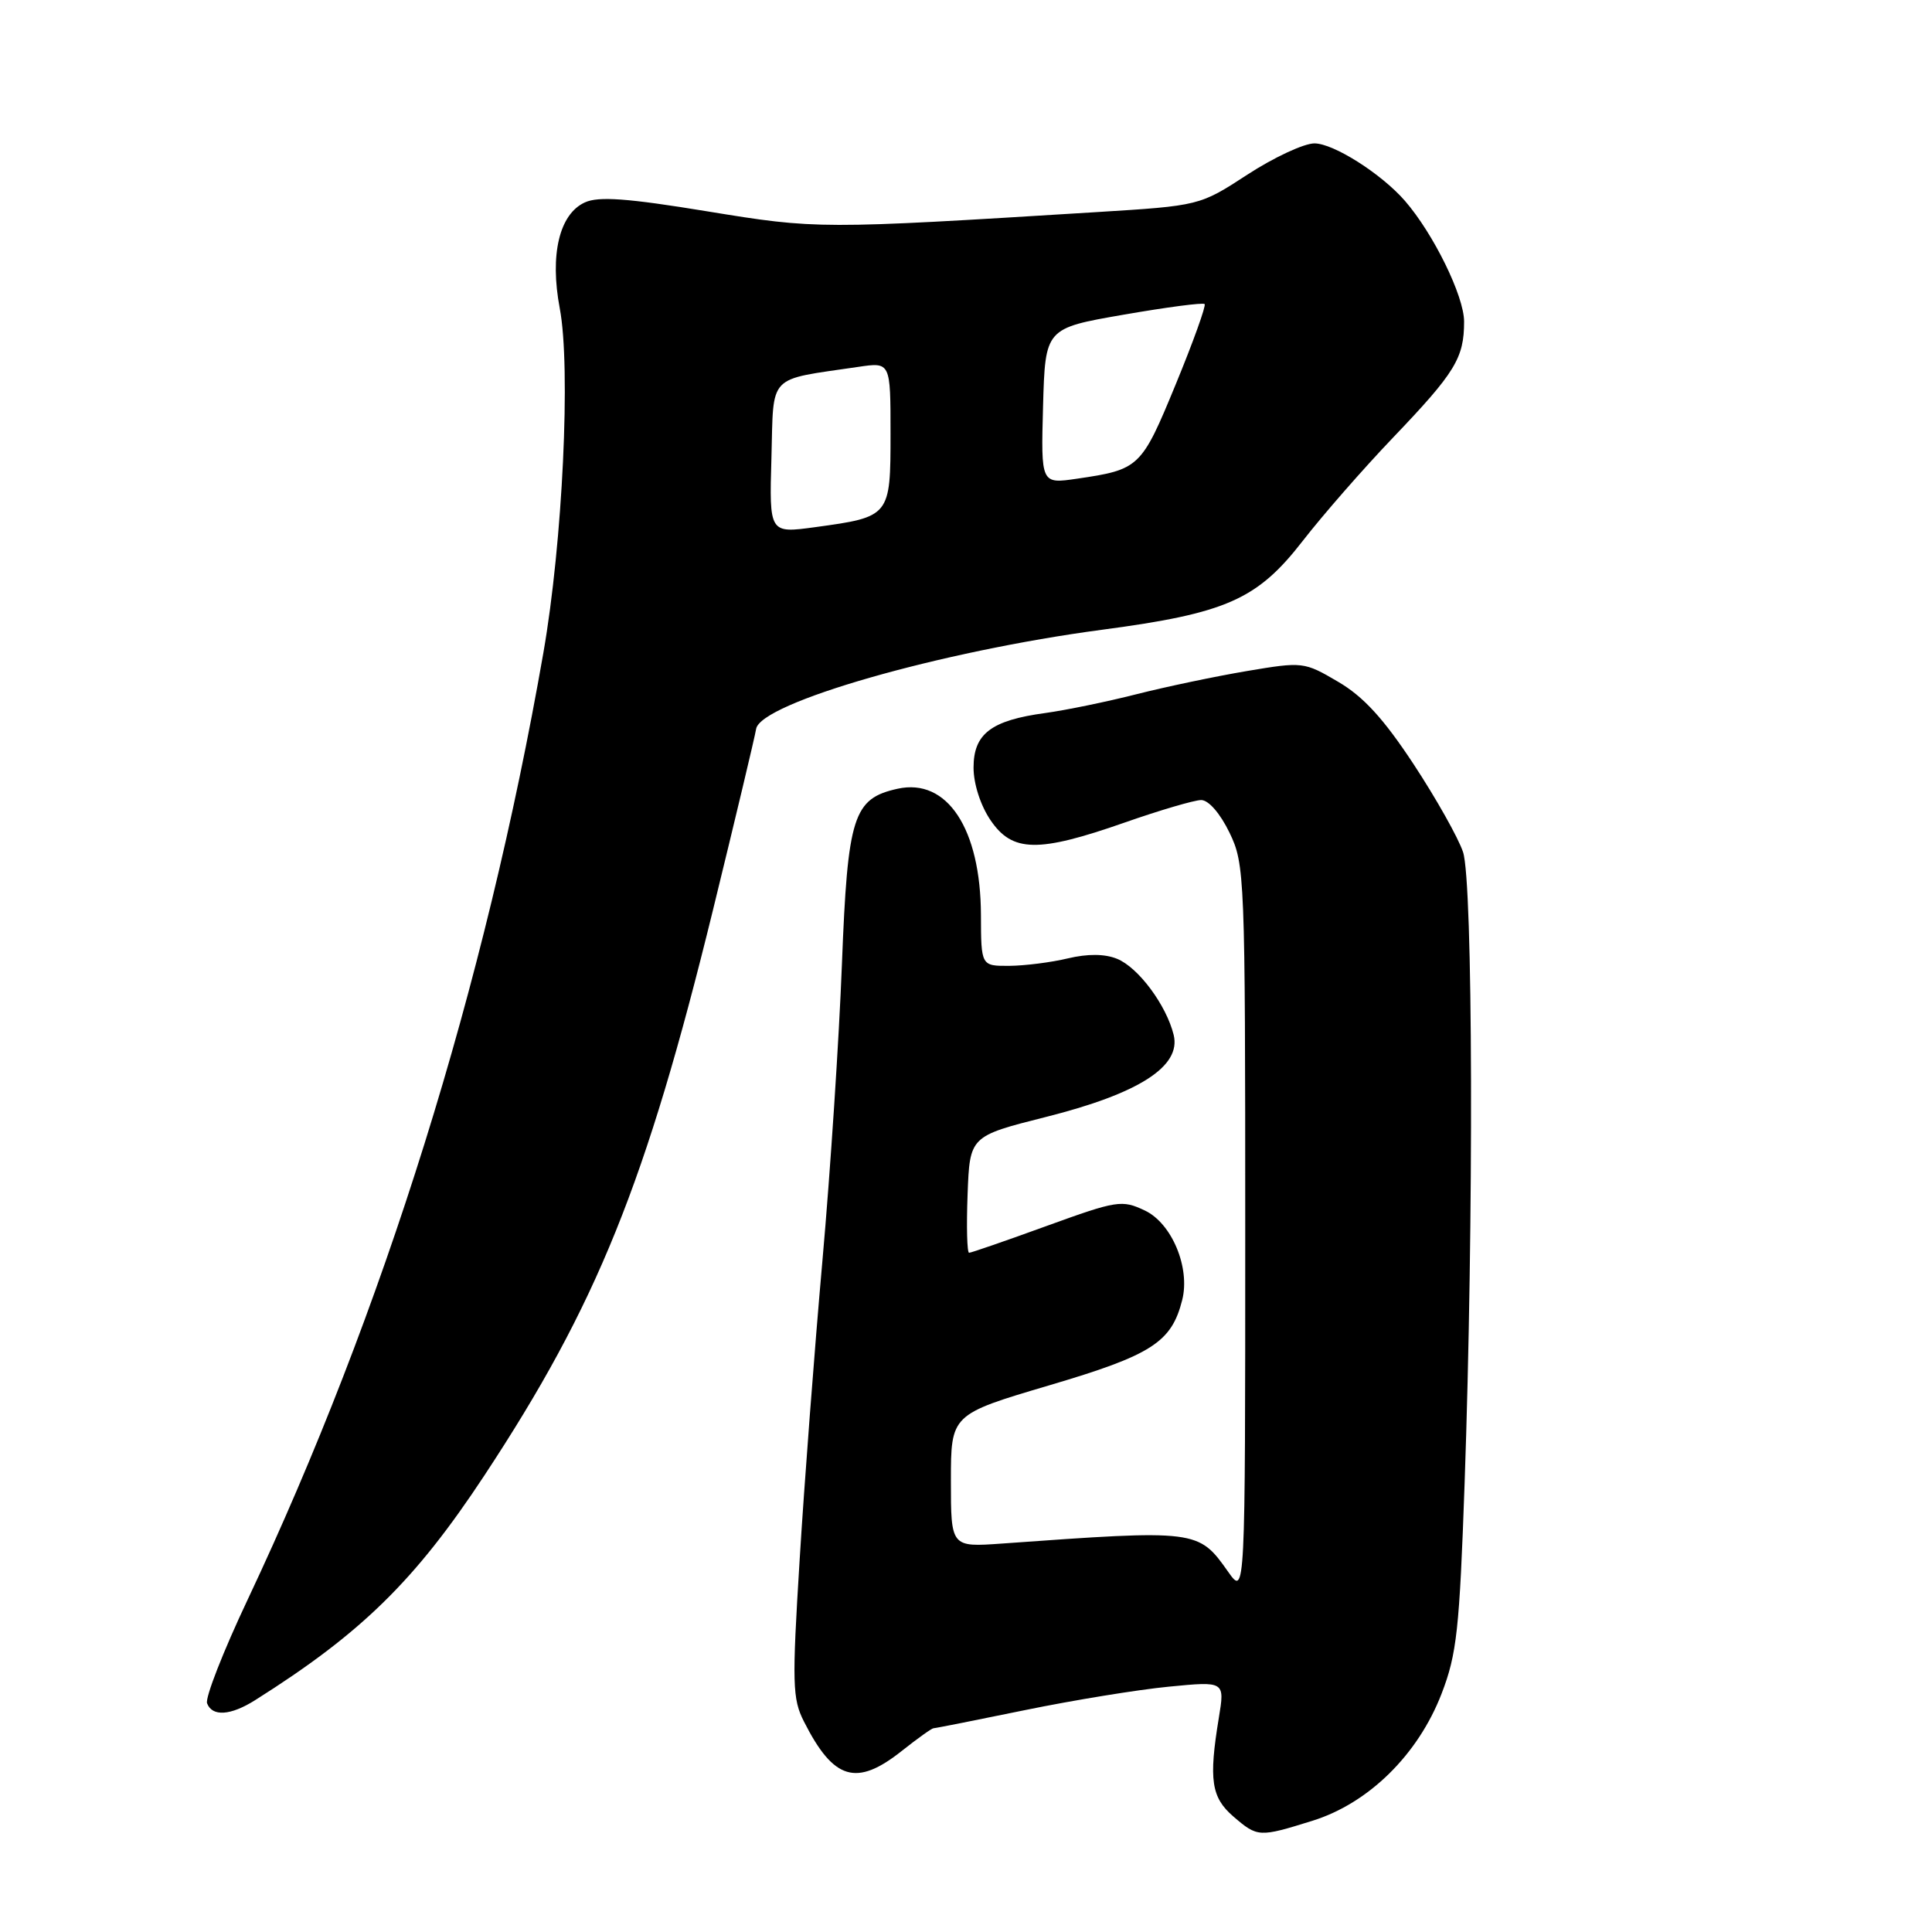<?xml version="1.0" encoding="UTF-8" standalone="no"?>
<!DOCTYPE svg PUBLIC "-//W3C//DTD SVG 1.1//EN" "http://www.w3.org/Graphics/SVG/1.1/DTD/svg11.dtd" >
<svg xmlns="http://www.w3.org/2000/svg" xmlns:xlink="http://www.w3.org/1999/xlink" version="1.1" viewBox="0 0 256 256">
 <g >
 <path fill="currentColor"
d=" M 173.91 241.26 C 181.35 238.94 187.89 232.51 191.01 224.44 C 193.04 219.19 193.39 215.93 194.07 196.50 C 195.29 161.79 195.18 116.82 193.86 112.90 C 193.24 111.03 190.29 105.79 187.31 101.26 C 183.34 95.23 180.66 92.30 177.31 90.34 C 172.80 87.69 172.63 87.67 165.20 88.92 C 161.05 89.62 154.48 91.00 150.58 91.99 C 146.69 92.98 141.25 94.10 138.50 94.48 C 131.33 95.45 129.00 97.23 129.00 101.71 C 129.00 103.87 129.93 106.74 131.25 108.68 C 134.15 112.95 137.54 113.01 149.00 109.00 C 153.68 107.36 158.25 106.02 159.16 106.01 C 160.14 106.01 161.68 107.78 162.91 110.32 C 164.94 114.51 165.00 115.99 165.00 163.05 C 165.00 211.47 165.00 211.47 162.75 208.29 C 158.79 202.68 158.67 202.67 132.75 204.53 C 126.00 205.01 126.00 205.01 126.00 196.22 C 126.00 187.42 126.00 187.42 139.04 183.56 C 152.62 179.55 155.24 177.86 156.65 172.25 C 157.73 167.97 155.27 162.09 151.70 160.40 C 148.66 158.96 148.02 159.06 138.70 162.44 C 133.31 164.40 128.68 166.00 128.41 166.00 C 128.14 166.00 128.05 162.52 128.21 158.27 C 128.50 150.55 128.50 150.55 138.60 148.00 C 150.92 144.90 156.53 141.30 155.52 137.14 C 154.55 133.18 150.82 128.17 148.00 127.04 C 146.37 126.38 144.11 126.37 141.50 126.99 C 139.30 127.52 135.81 127.96 133.75 127.98 C 130.00 128.00 130.00 128.00 129.98 121.25 C 129.94 109.80 125.51 103.07 118.95 104.51 C 113.05 105.81 112.32 108.11 111.56 127.73 C 111.19 137.50 110.03 155.18 108.98 167.00 C 107.93 178.82 106.57 196.66 105.96 206.64 C 104.94 223.12 104.99 225.10 106.54 228.14 C 110.46 235.88 113.48 236.78 119.50 232.00 C 121.58 230.35 123.47 229.00 123.70 229.00 C 123.94 229.00 129.39 227.92 135.81 226.60 C 142.24 225.28 150.83 223.88 154.90 223.49 C 162.30 222.77 162.30 222.77 161.50 227.63 C 160.15 235.83 160.50 238.17 163.42 240.69 C 166.64 243.46 166.82 243.47 173.91 241.26 Z  M 33.79 225.29 C 47.89 216.40 54.99 209.45 64.18 195.51 C 79.09 172.89 85.59 156.81 94.48 120.55 C 97.45 108.42 100.02 97.64 100.19 96.59 C 100.75 93.13 124.62 86.29 146.00 83.45 C 162.50 81.26 166.58 79.46 172.63 71.66 C 175.26 68.27 180.63 62.12 184.57 58.00 C 192.83 49.36 194.00 47.45 194.00 42.61 C 194.00 39.24 189.94 30.96 186.15 26.60 C 183.03 23.02 176.70 19.00 174.17 19.00 C 172.78 19.00 168.79 20.86 165.30 23.13 C 158.96 27.26 158.96 27.26 145.23 28.11 C 108.57 30.38 108.25 30.38 93.69 28.00 C 83.14 26.27 79.31 25.99 77.50 26.82 C 74.11 28.36 72.83 33.76 74.17 40.85 C 75.66 48.69 74.55 71.90 72.00 86.50 C 64.28 130.71 50.82 173.79 32.82 211.95 C 29.58 218.80 27.16 224.99 27.44 225.70 C 28.12 227.49 30.55 227.33 33.79 225.29 Z  M 102.22 60.63 C 102.53 49.40 101.56 50.41 113.75 48.61 C 118.00 47.98 118.00 47.98 118.00 57.45 C 118.00 68.43 117.96 68.49 108.02 69.85 C 101.93 70.68 101.93 70.68 102.22 60.63 Z  M 138.21 53.82 C 138.50 43.50 138.50 43.50 148.87 41.70 C 154.57 40.71 159.41 40.07 159.62 40.29 C 159.83 40.50 158.11 45.30 155.78 50.95 C 151.24 61.97 150.98 62.22 142.71 63.43 C 137.93 64.13 137.93 64.13 138.21 53.82 Z "/>
</g>
</svg>